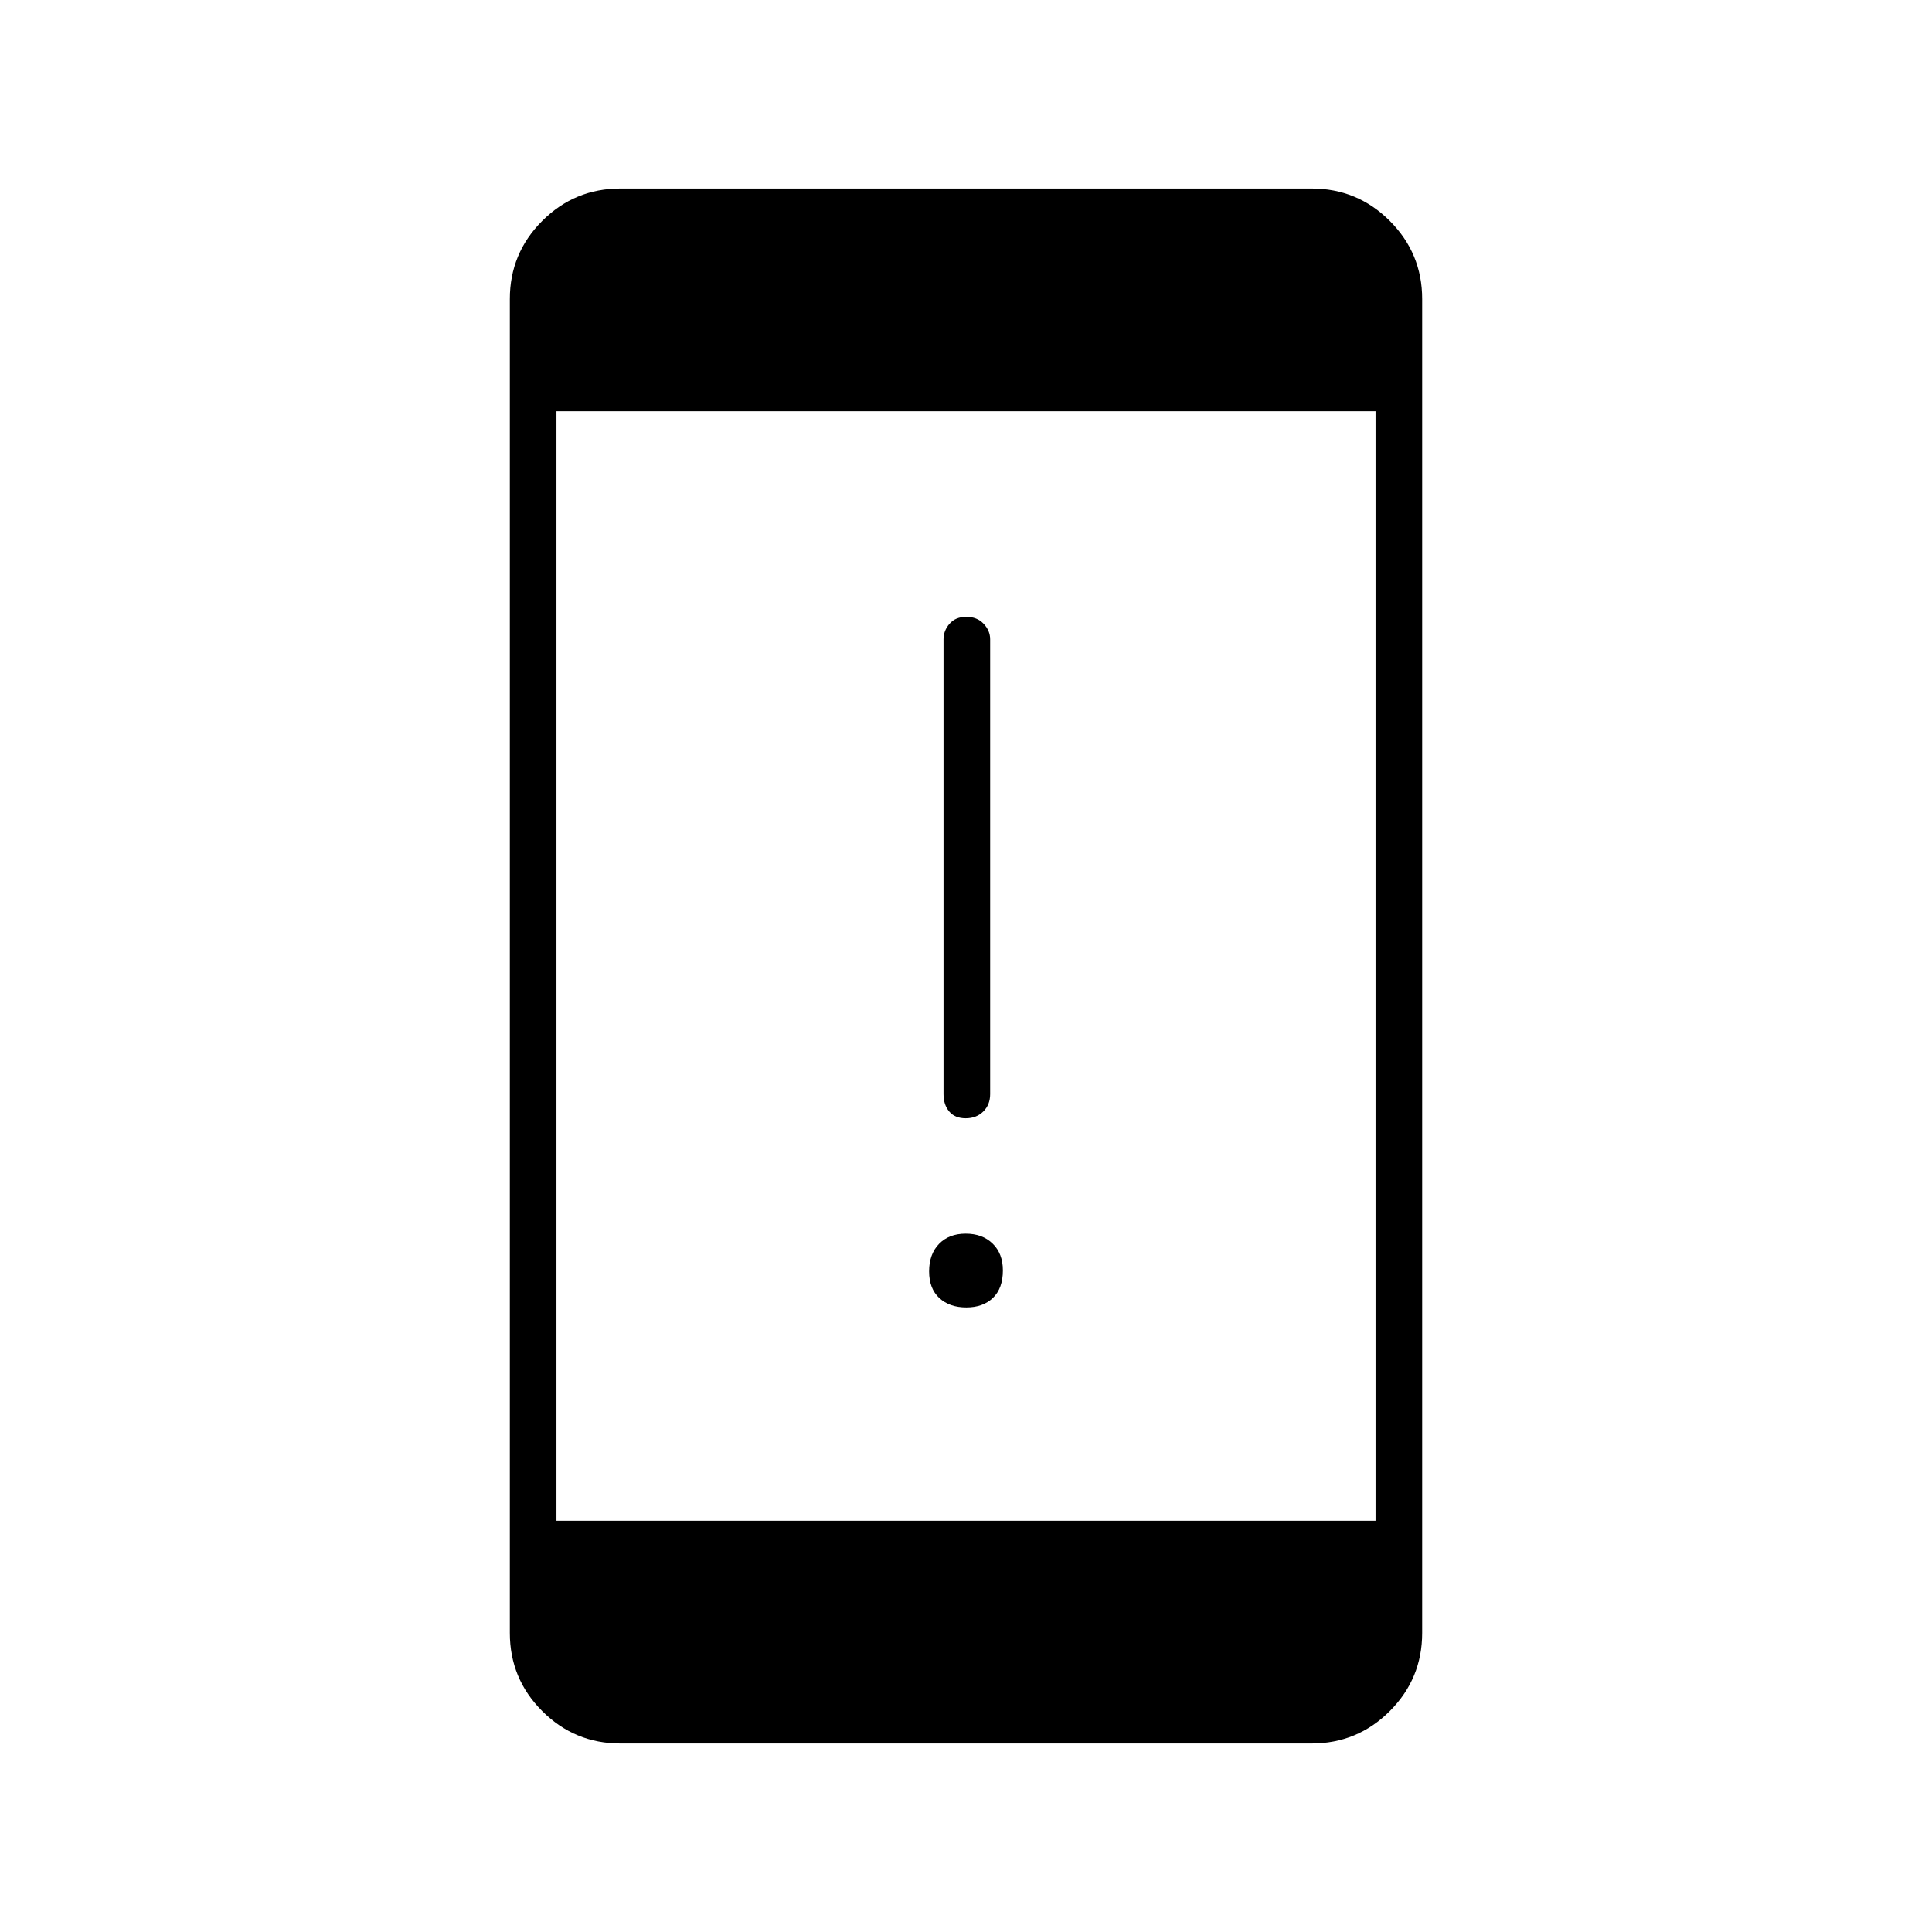 <svg xmlns="http://www.w3.org/2000/svg" height="40" viewBox="0 -960 960 960" width="40"><path d="M480.14-310.33q-8.31 0-13.39-4.67t-5.08-13.25q0-8.58 4.94-13.67 4.94-5.08 13.25-5.08 8.31 0 13.39 4.96t5.08 13.29q0 8.92-4.94 13.67t-13.25 4.75Zm-.3-94q-5.34 0-8.17-3.37-2.84-3.37-2.84-8.63v-226q0-4.31 3-7.74 3-3.43 8.33-3.43 5.34 0 8.59 3.43t3.25 7.74v226q0 5.26-3.41 8.63-3.42 3.37-8.75 3.37ZM308.28-93.67q-22.76 0-38.85-16.09-16.1-16.1-16.1-38.83v-662.82q0-22.73 16.1-38.83 16.09-16.09 38.85-16.09h343.44q22.76 0 38.85 16.09 16.1 16.1 16.1 38.83v662.82q0 22.73-16.1 38.83-16.09 16.09-38.85 16.09H308.28ZM276.5-204.33h407v-551.34h-407v551.34Z"/></svg>